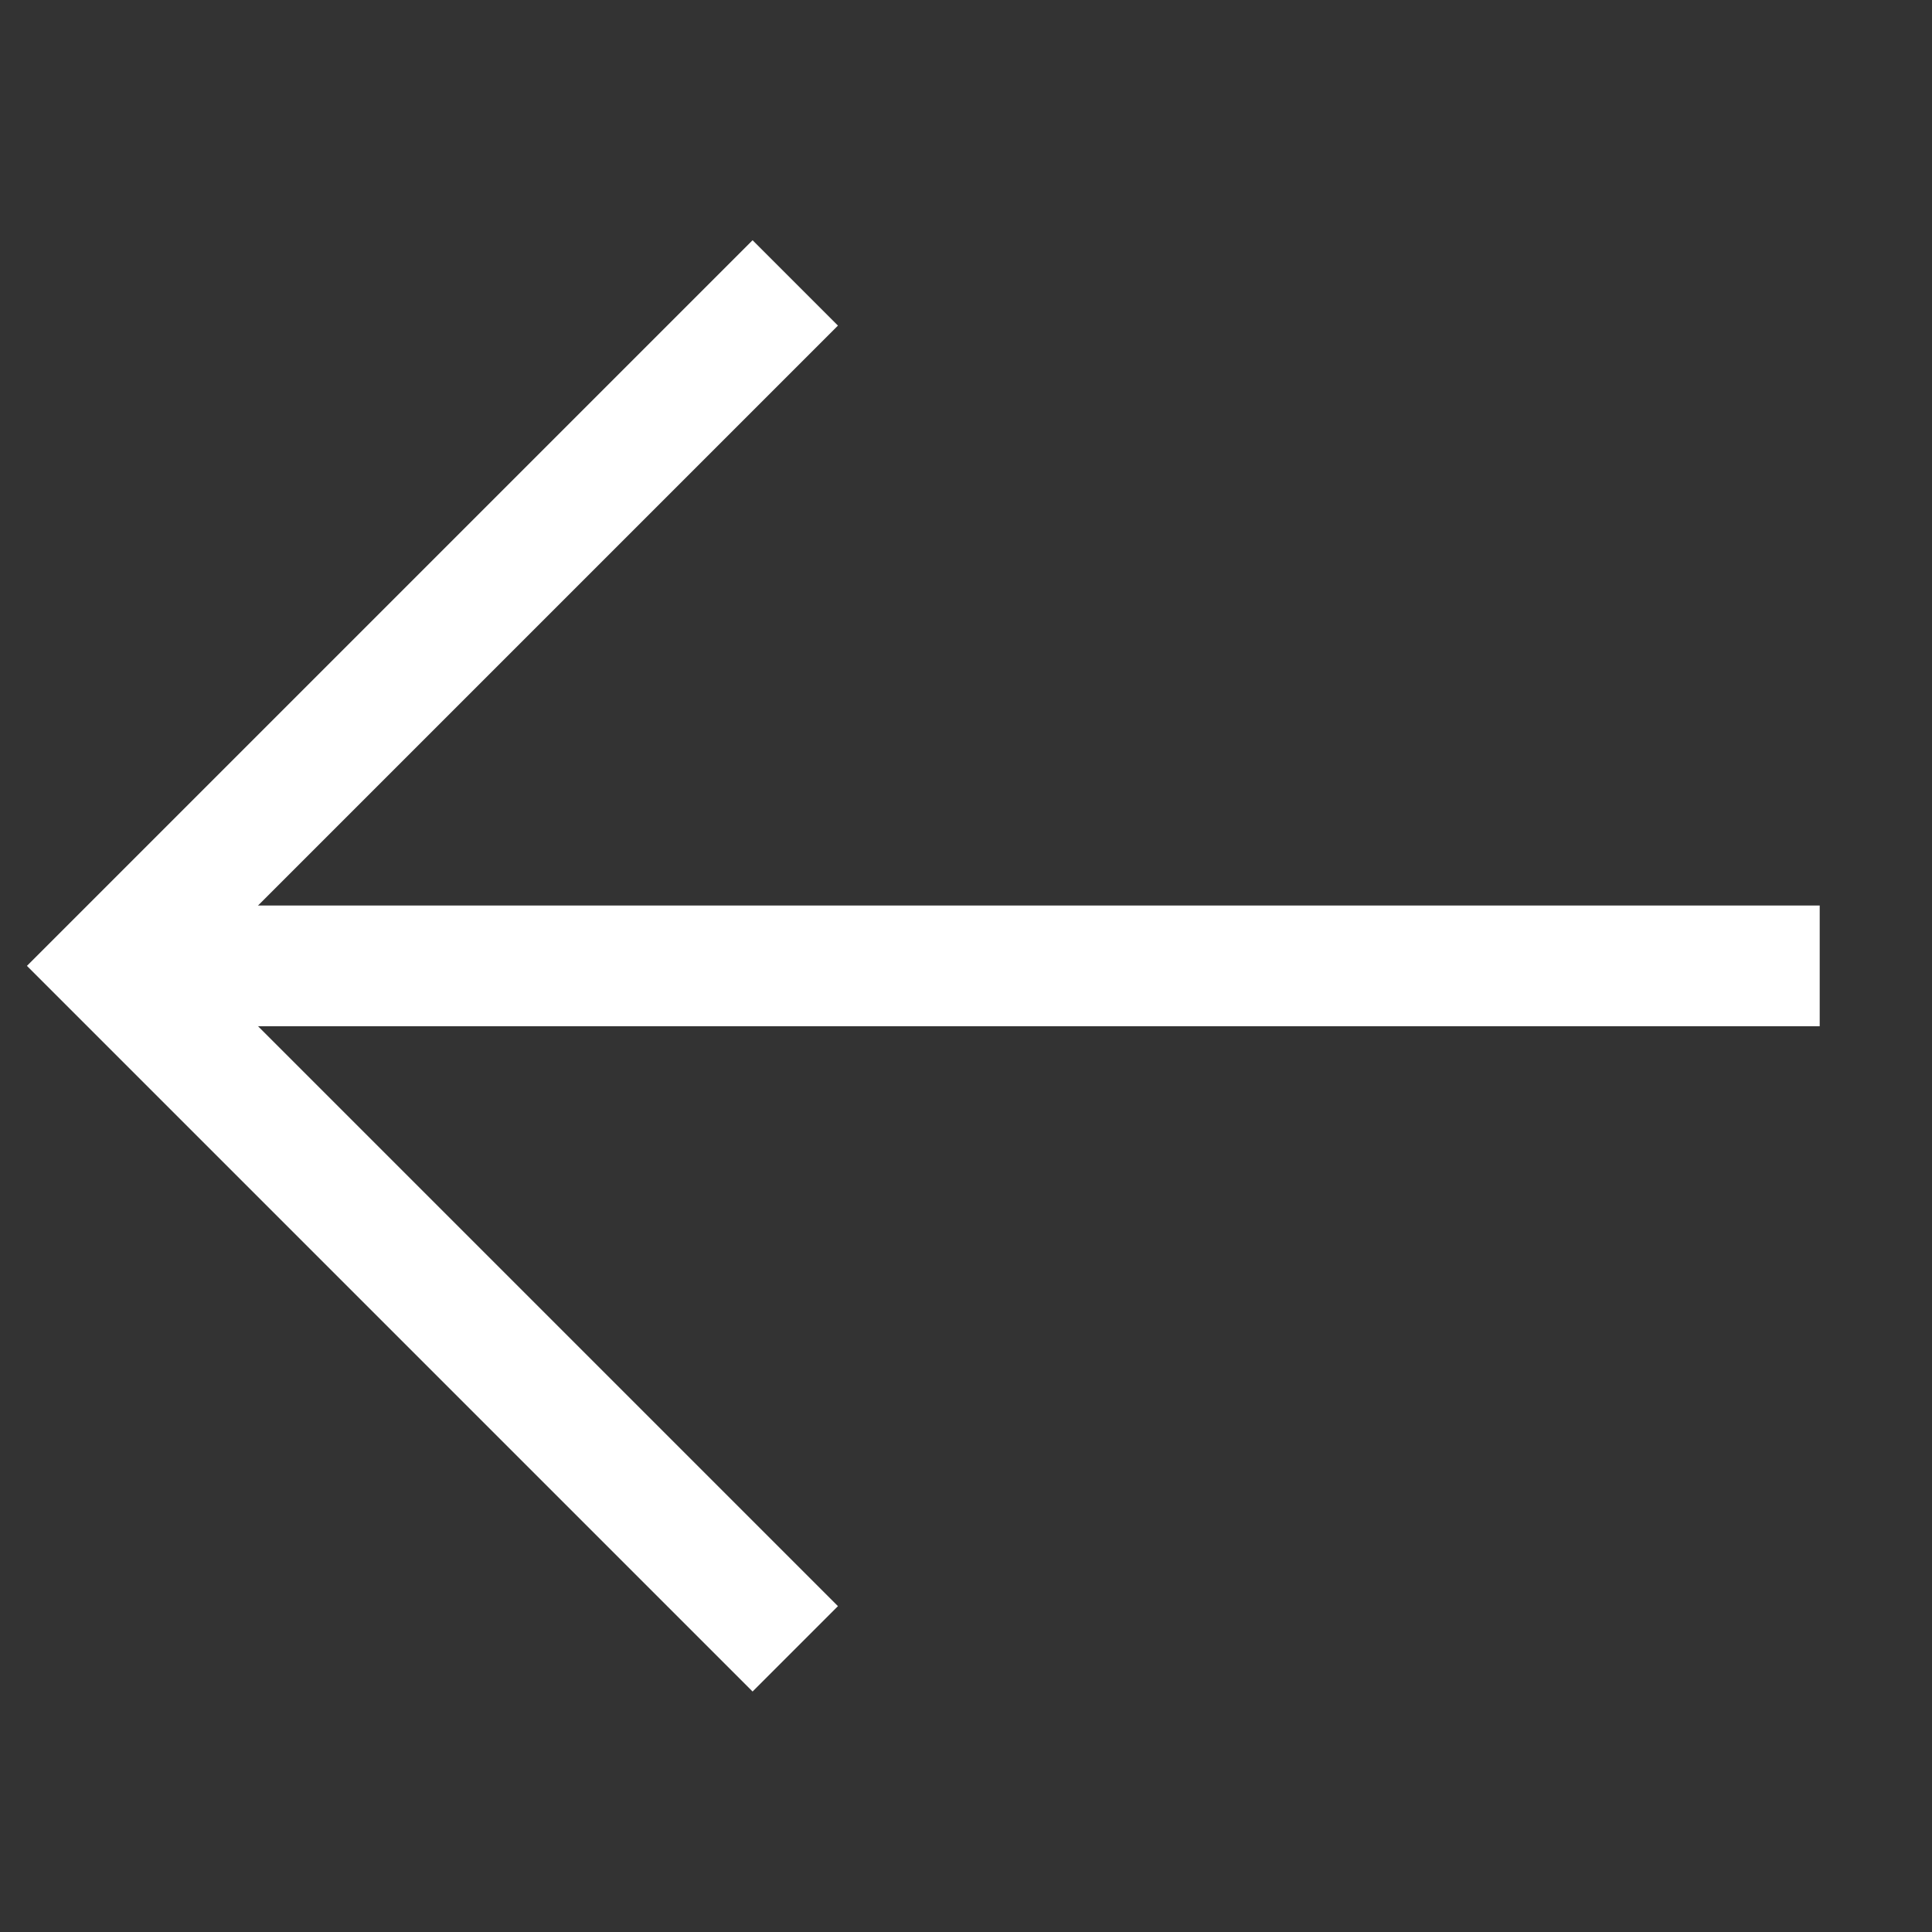 <svg height="16" viewBox="0 0 16 16" width="16" xmlns="http://www.w3.org/2000/svg"><rect x="0" y="0" width="16" height="16" fill="#333333" stroke="none"/><g fill="none" fill-rule="evenodd" stroke="#fff" transform="matrix(-.707 .707 .707 .707 8 .929)"><path d="m2 0h8v8"/><path d="m10 0-10 10"/></g></svg>